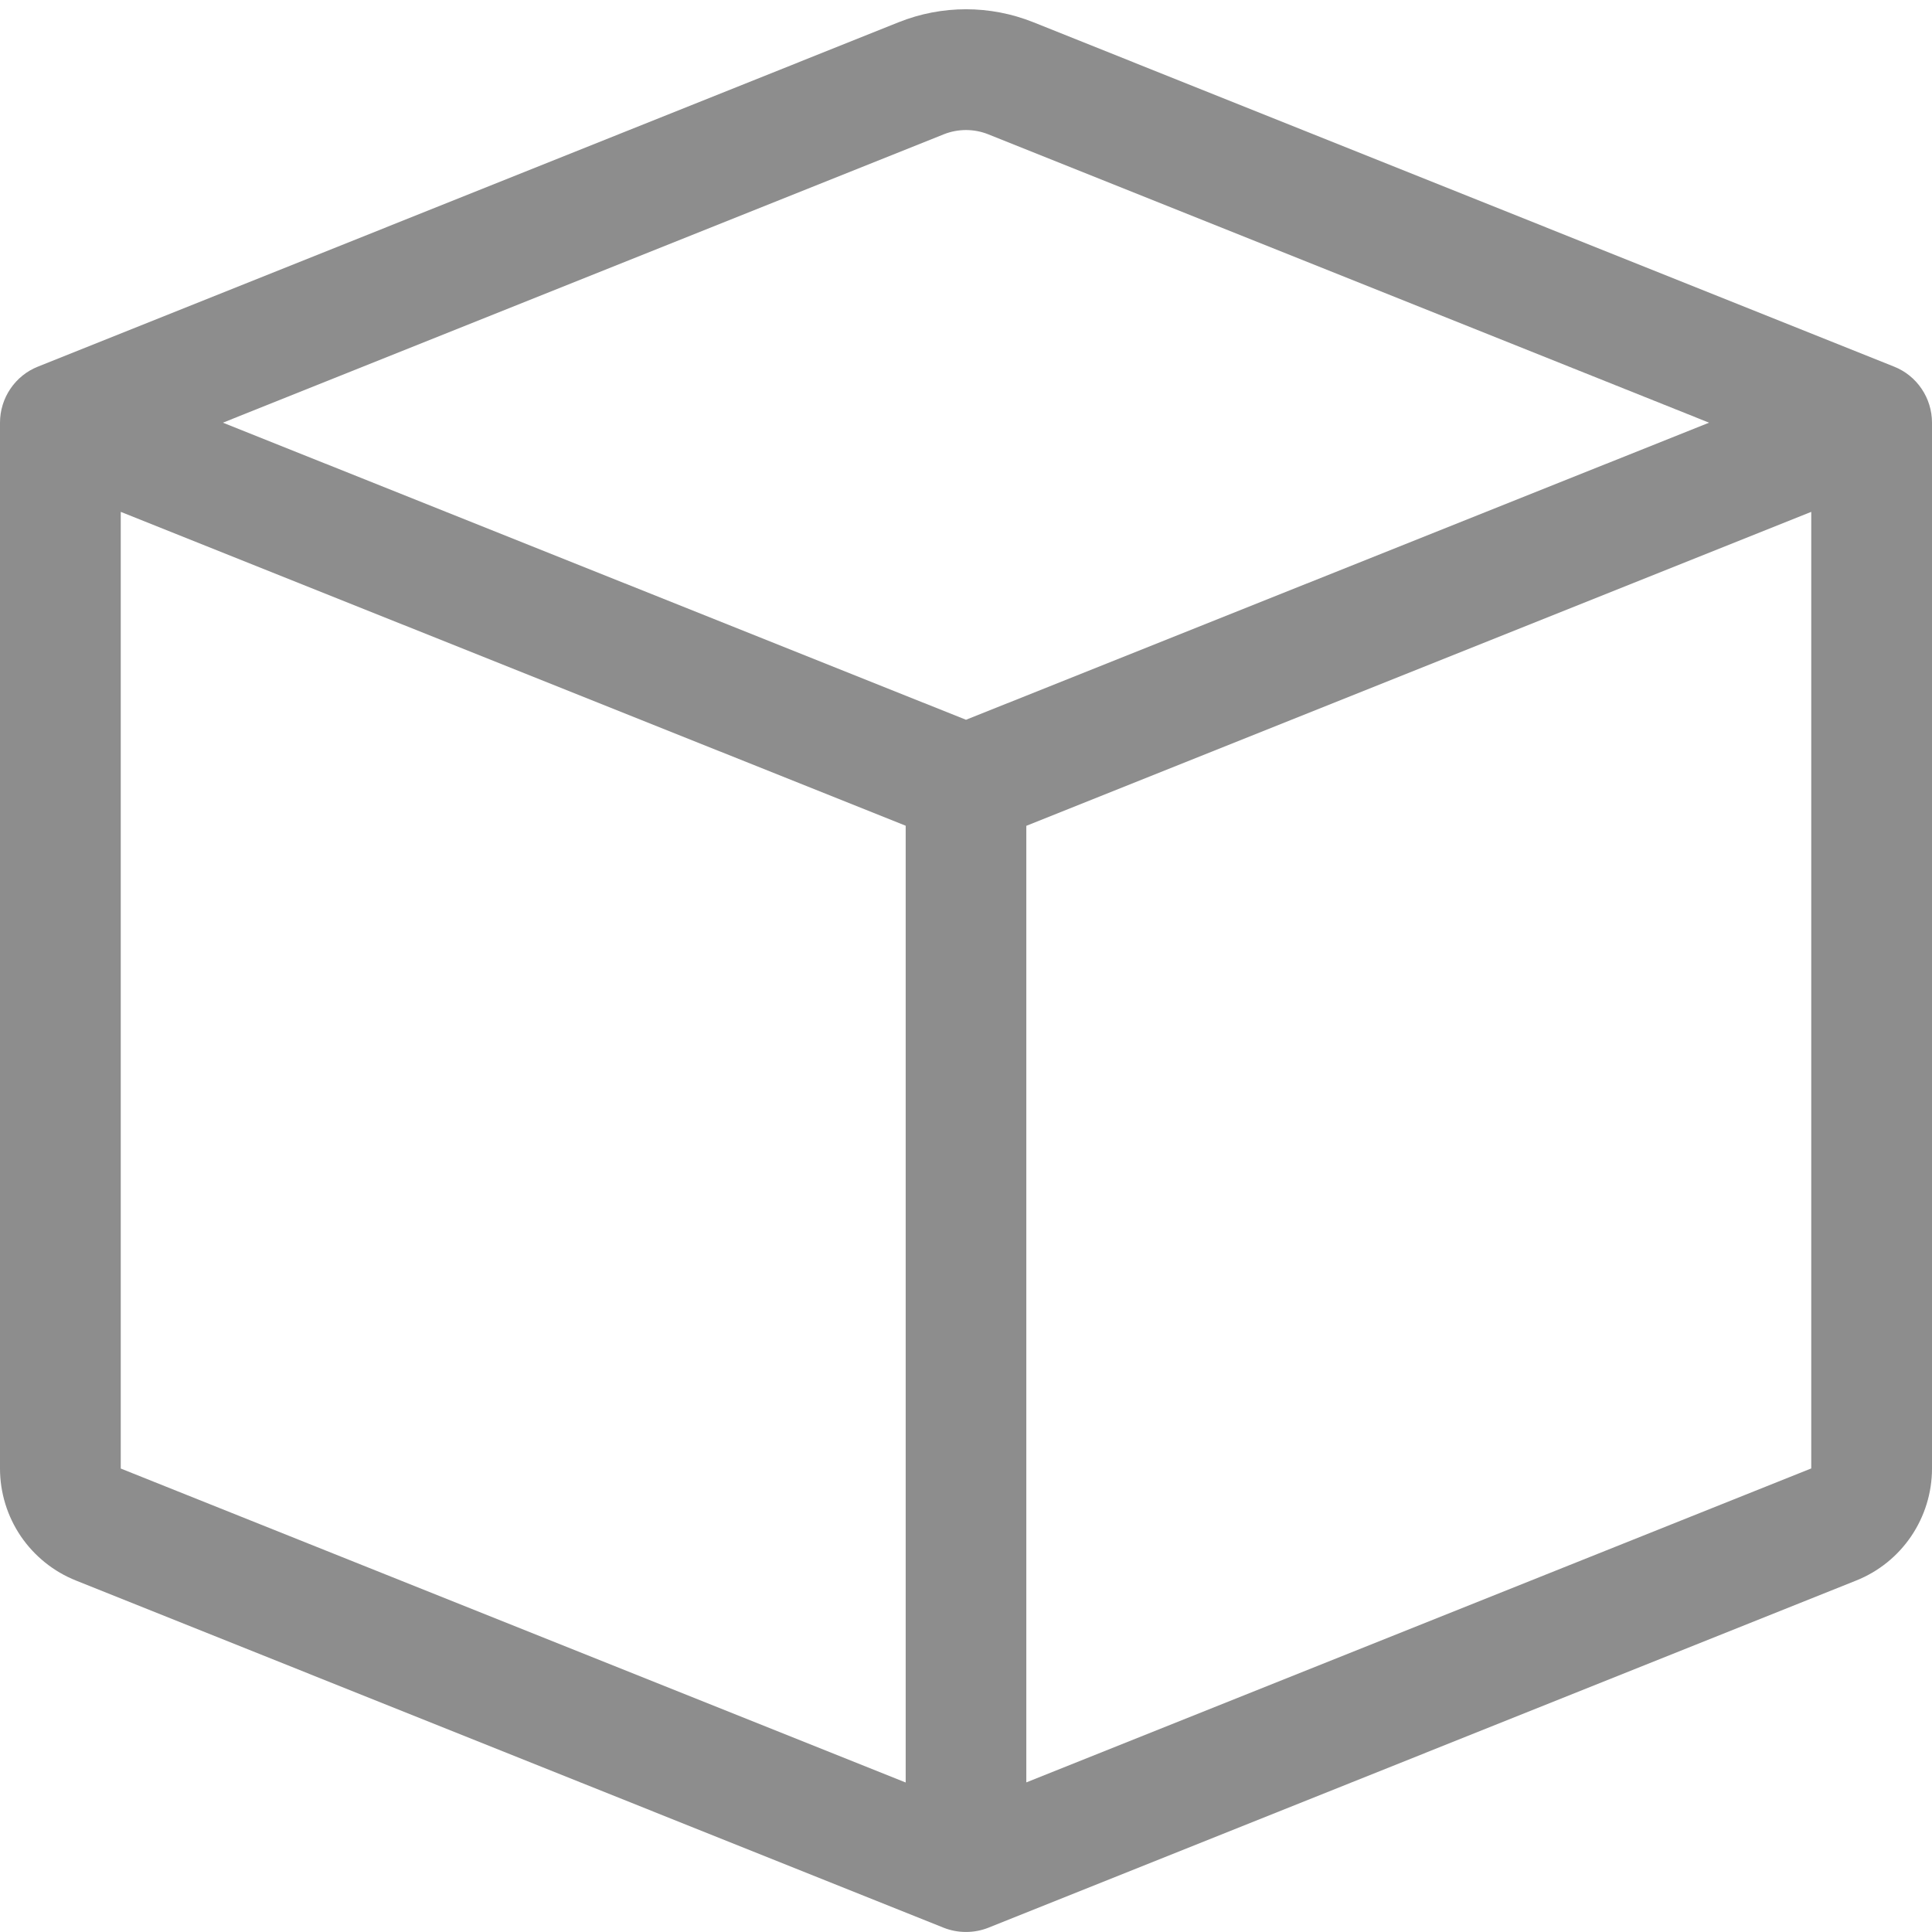 <svg width="18" height="18" viewBox="0 0 18 18" fill="none" xmlns="http://www.w3.org/2000/svg">
<g clip-path="url(#clip0)">
<path d="M9.209 1.252C9.075 1.198 8.925 1.198 8.791 1.252L2.077 3.938L9 6.706L15.923 3.938L9.209 1.252ZM16.875 4.769L9.562 7.694V16.606L16.875 13.681V4.77V4.769ZM8.438 16.607V7.693L1.125 4.769V13.682L8.438 16.607ZM8.373 0.207C8.776 0.046 9.224 0.046 9.627 0.207L17.647 3.416C17.751 3.457 17.84 3.529 17.903 3.622C17.966 3.715 18 3.825 18 3.938V13.682C18 13.907 17.932 14.127 17.806 14.313C17.68 14.499 17.501 14.643 17.292 14.726L9.209 17.96C9.075 18.013 8.925 18.013 8.791 17.96L0.709 14.726C0.5 14.643 0.321 14.499 0.194 14.313C0.068 14.127 0 13.907 0 13.682L0 3.938C2.61449e-05 3.825 0.034 3.715 0.097 3.622C0.16 3.529 0.249 3.457 0.353 3.416L8.373 0.207Z" fill="#8D8D8D"/>
</g>
<defs>
<clipPath id="clip0">
<rect width="18" height="18" fill="white"/>
</clipPath>
</defs>
</svg>
